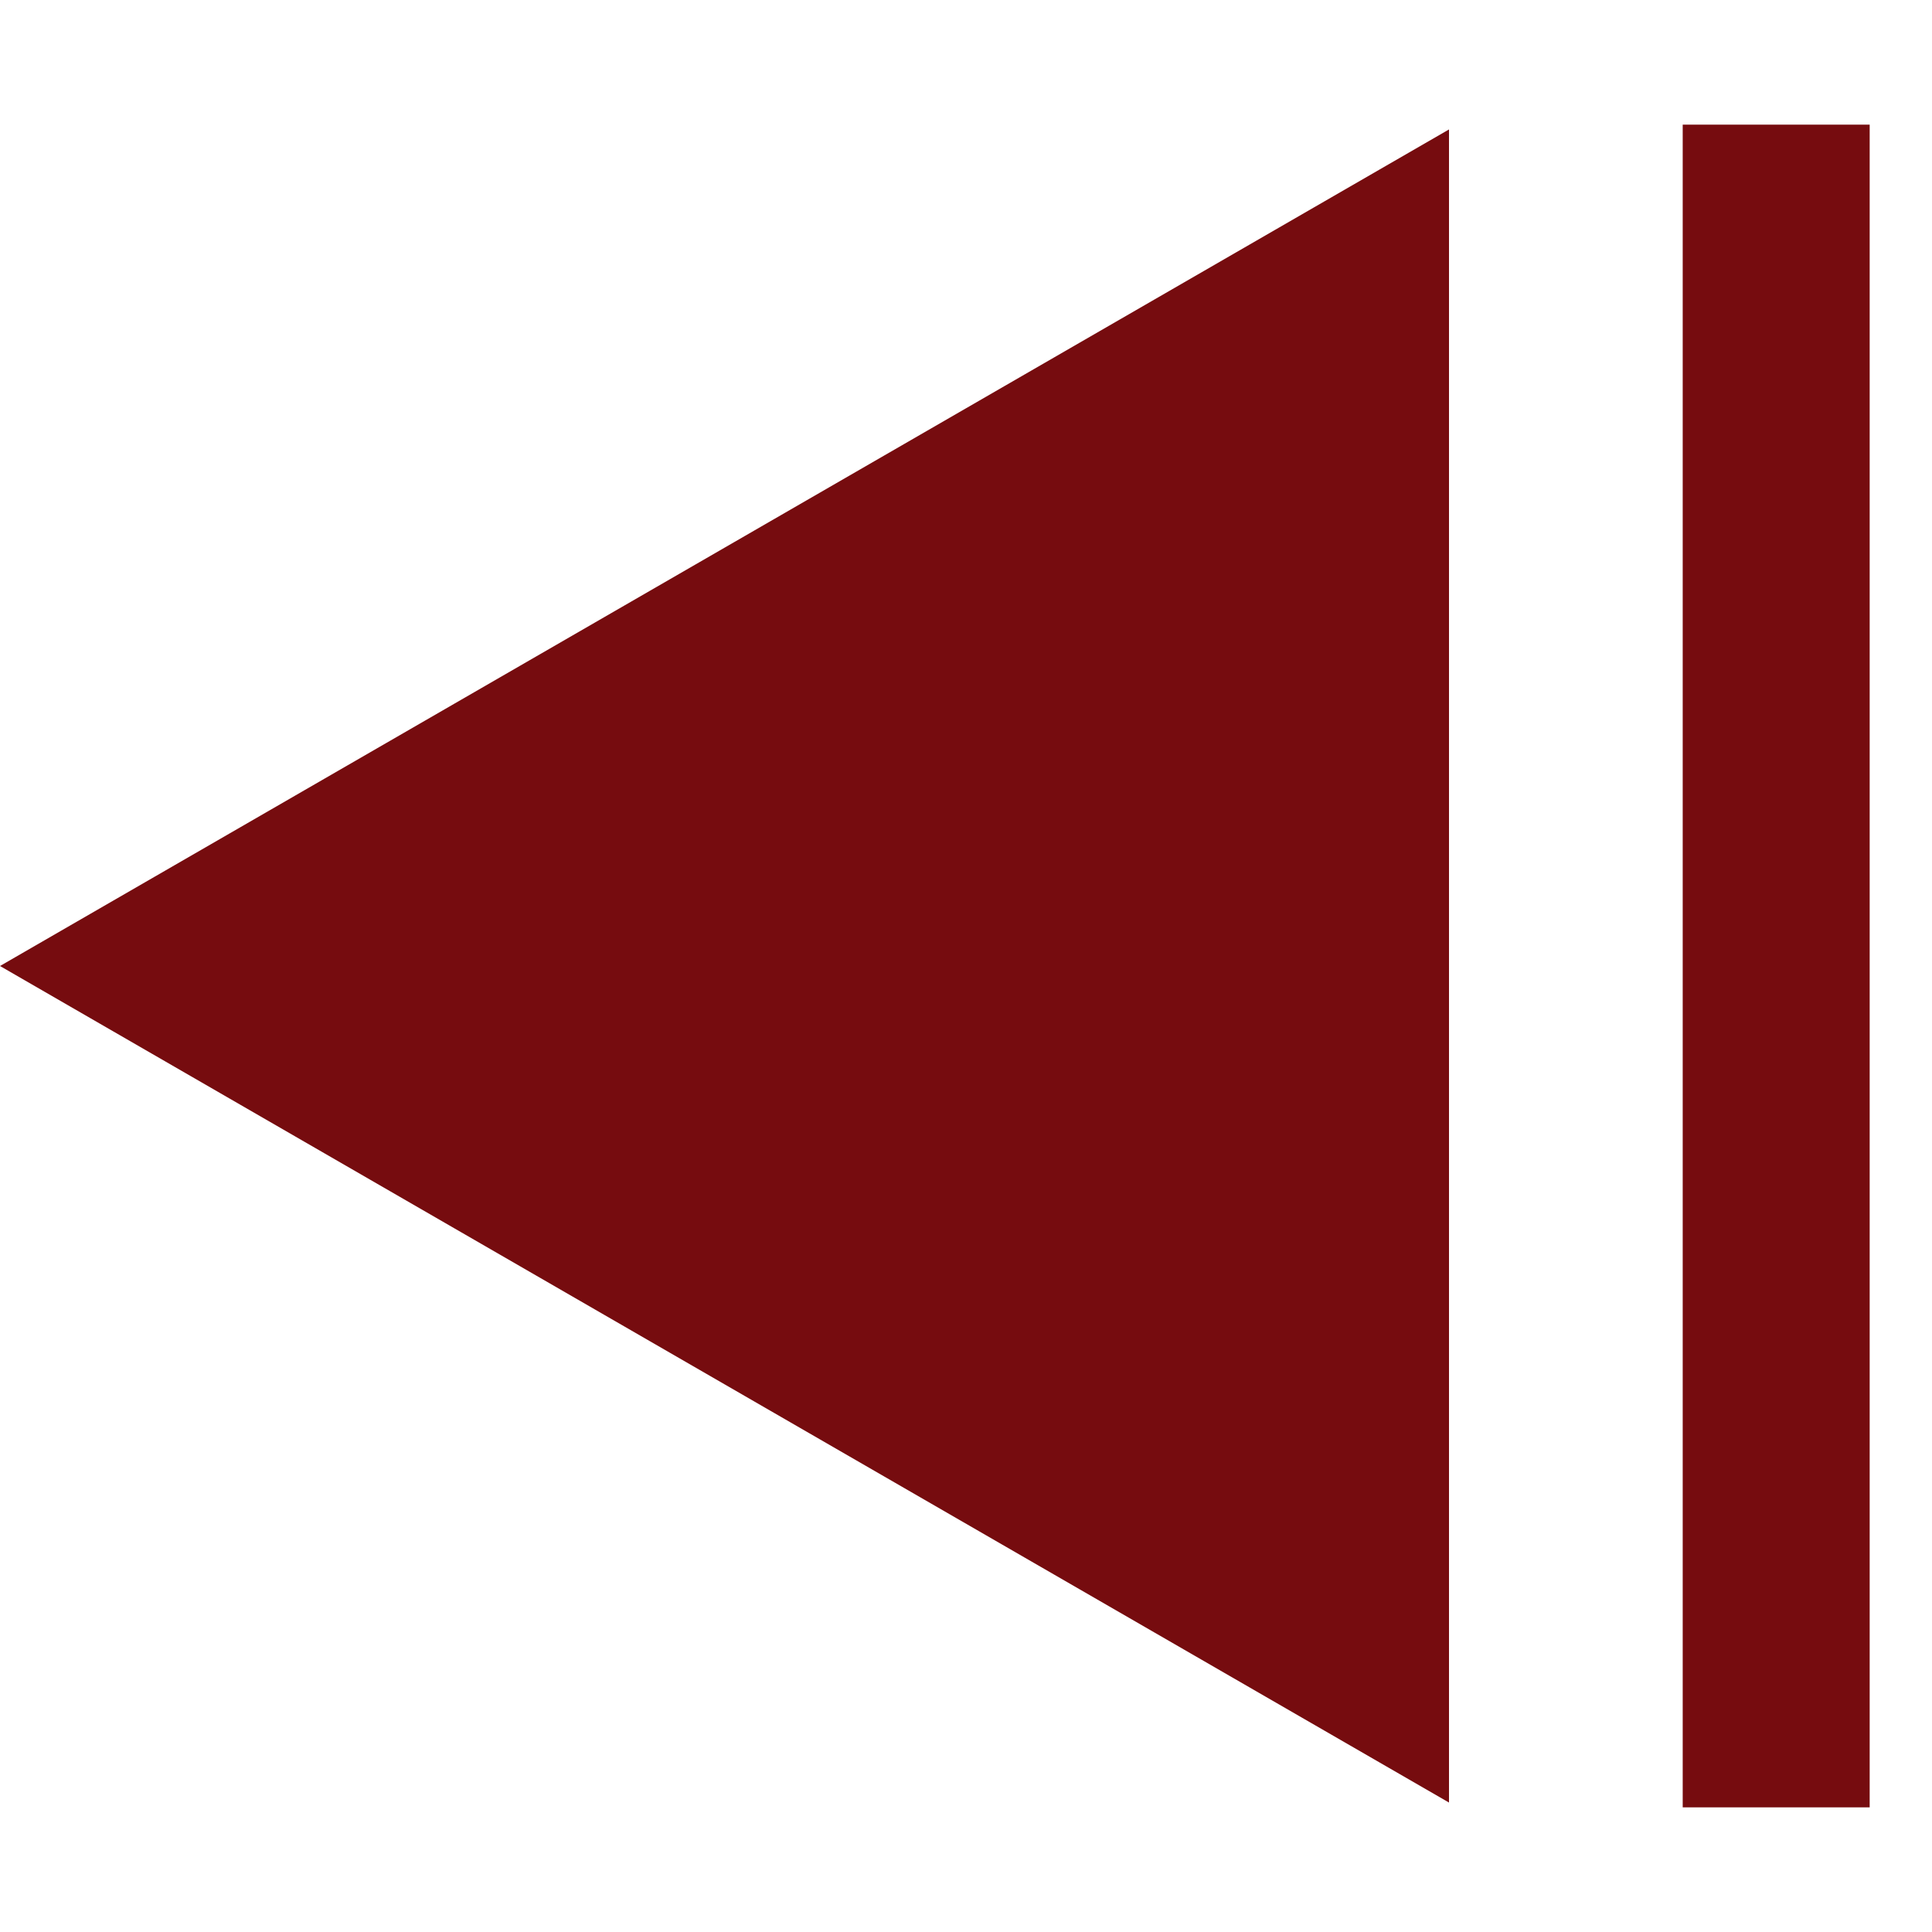<svg width="31" height="31" viewBox="0 0 31 31" fill="none" xmlns="http://www.w3.org/2000/svg">
<path d="M2.03258e-06 15.5L23.25 2.077L23.25 28.923L2.03258e-06 15.5Z" fill="#760C0F"/>
<rect x="30" y="2" width="27" height="3" transform="rotate(90 30 2)" fill="#760C0F"/>
</svg>
